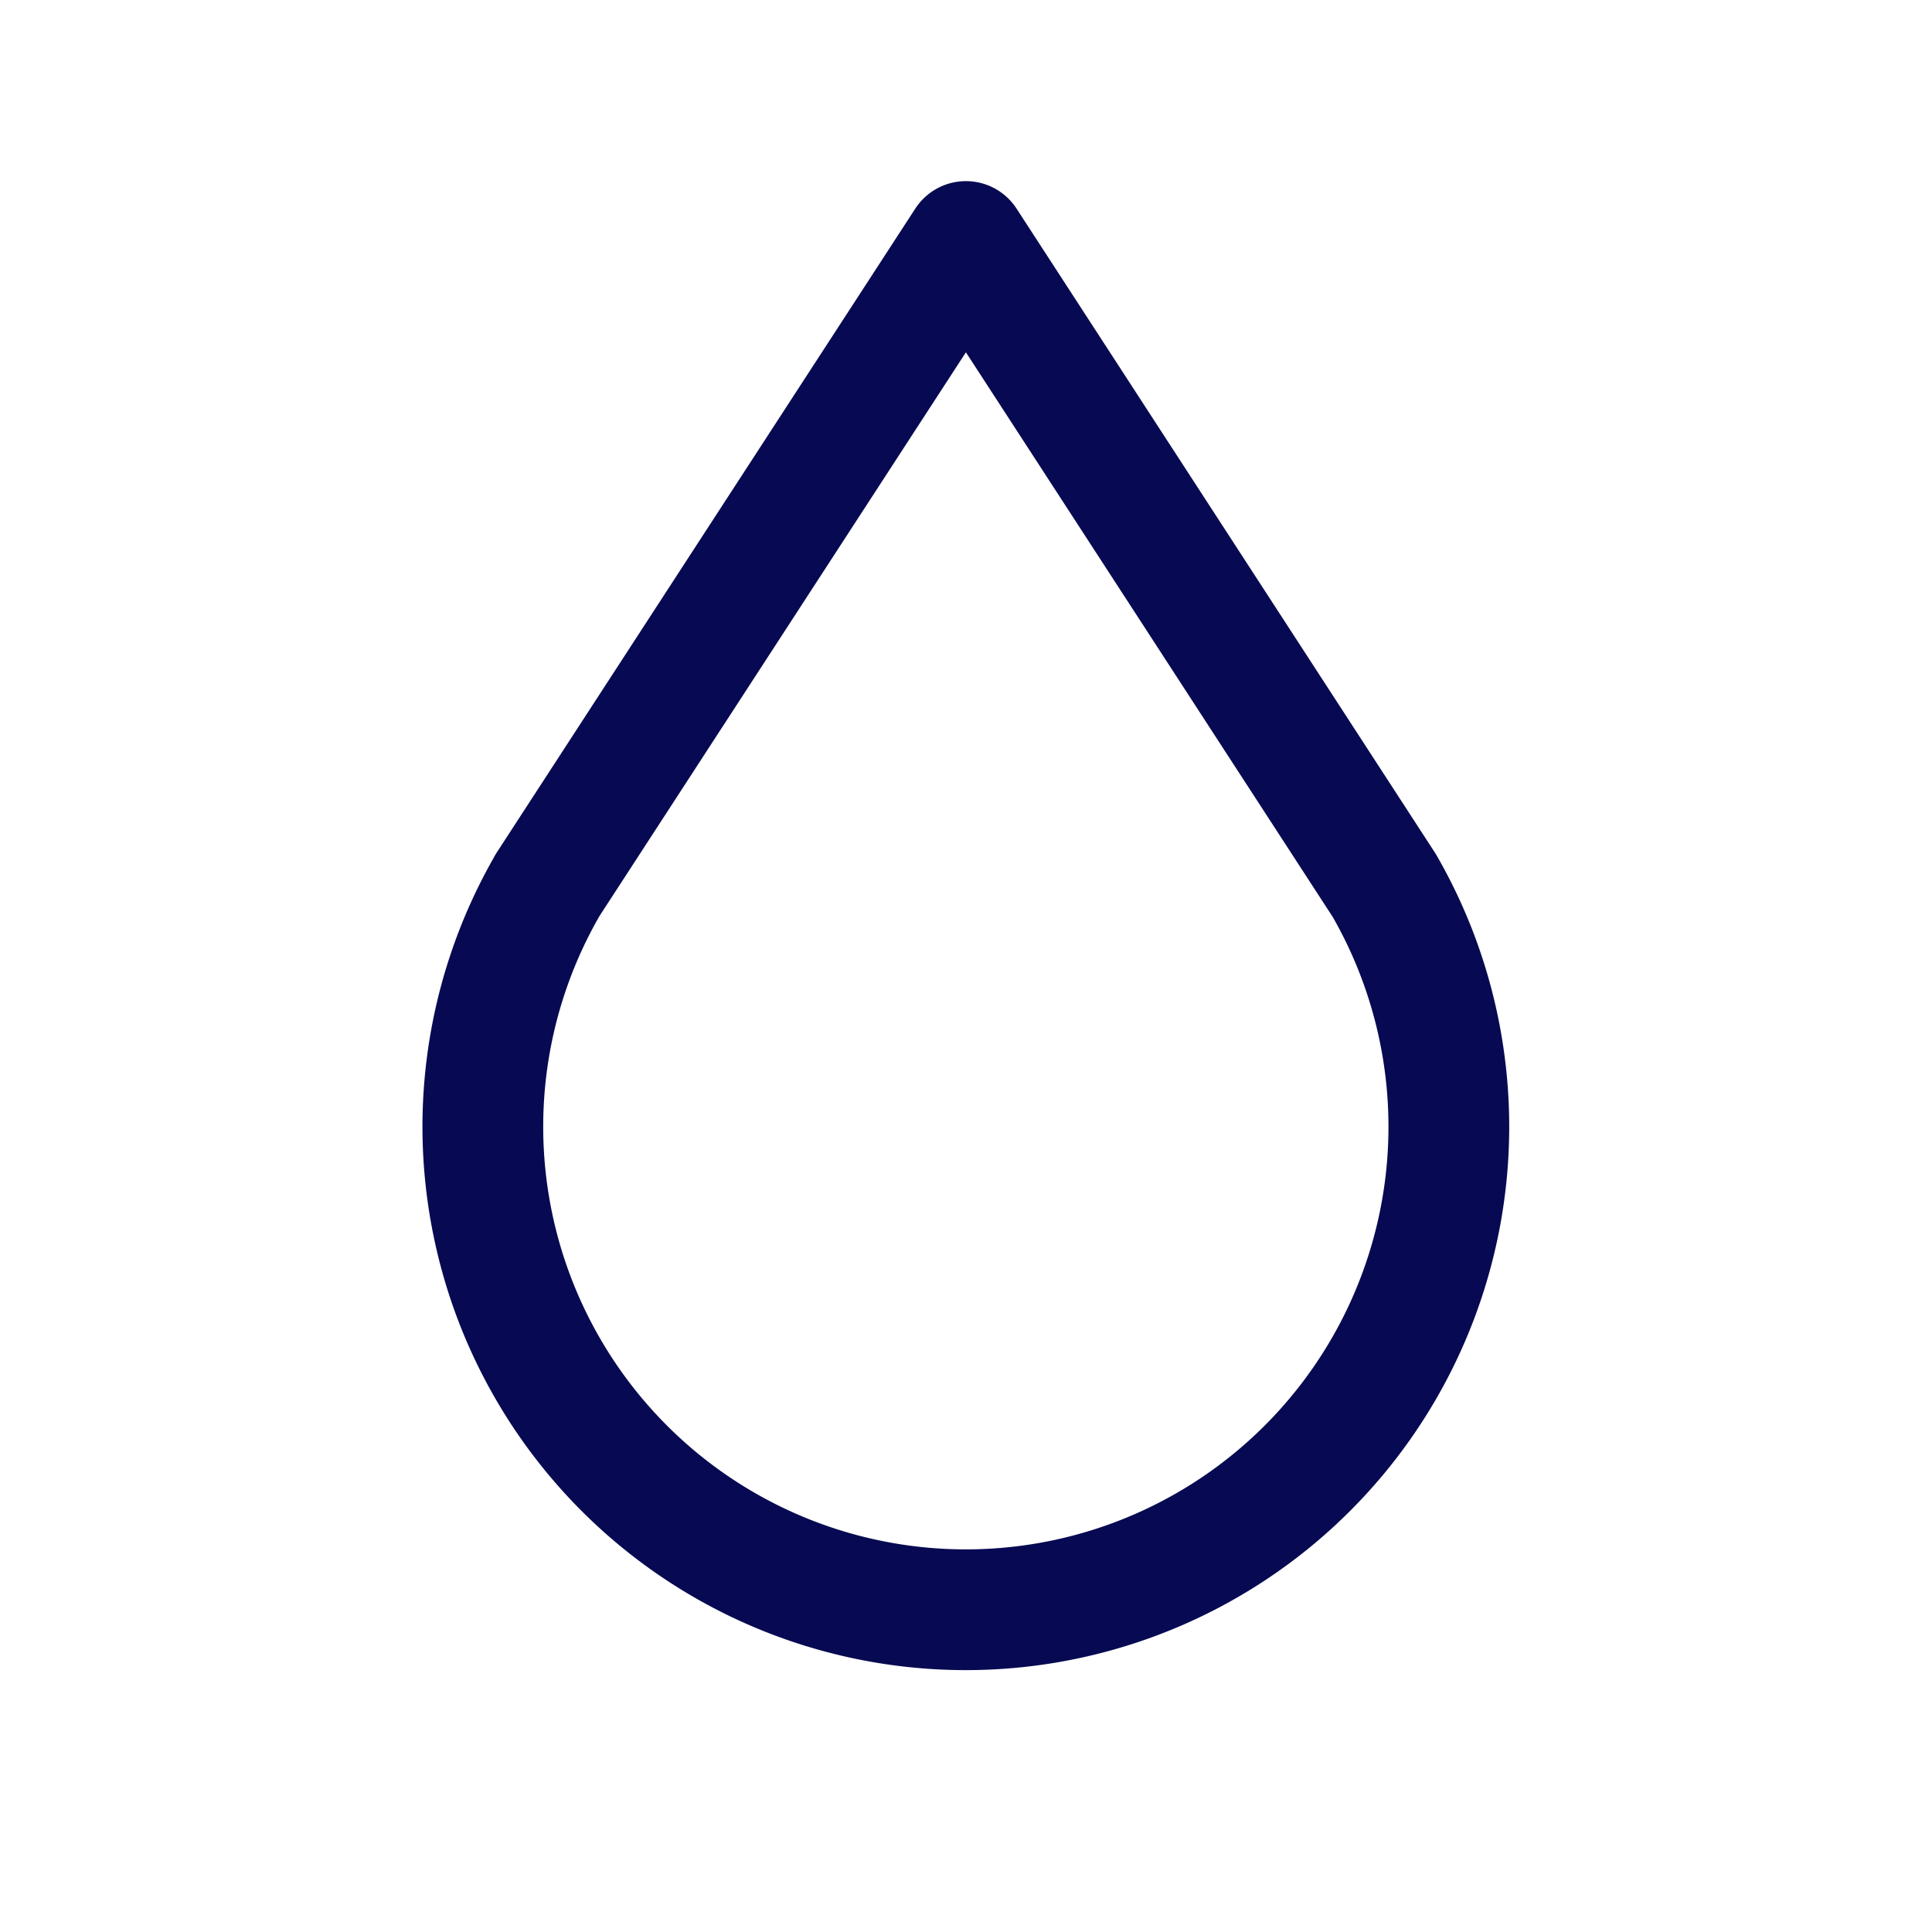 <svg xmlns="http://www.w3.org/2000/svg" class="icon icon-tabler icon-tabler-droplet" width="35" height="35" viewBox="0 0 24 24" stroke-width="1.5" stroke="#070a52" fill="none" stroke-linecap="round" stroke-linejoin="round">
  <path stroke="none" d="M0 0h24v24H0z" fill="none"/>
  <path d="M6.8 11a6 6 0 1 0 10.396 0l-5.197 -8l-5.2 8z" />
</svg>
